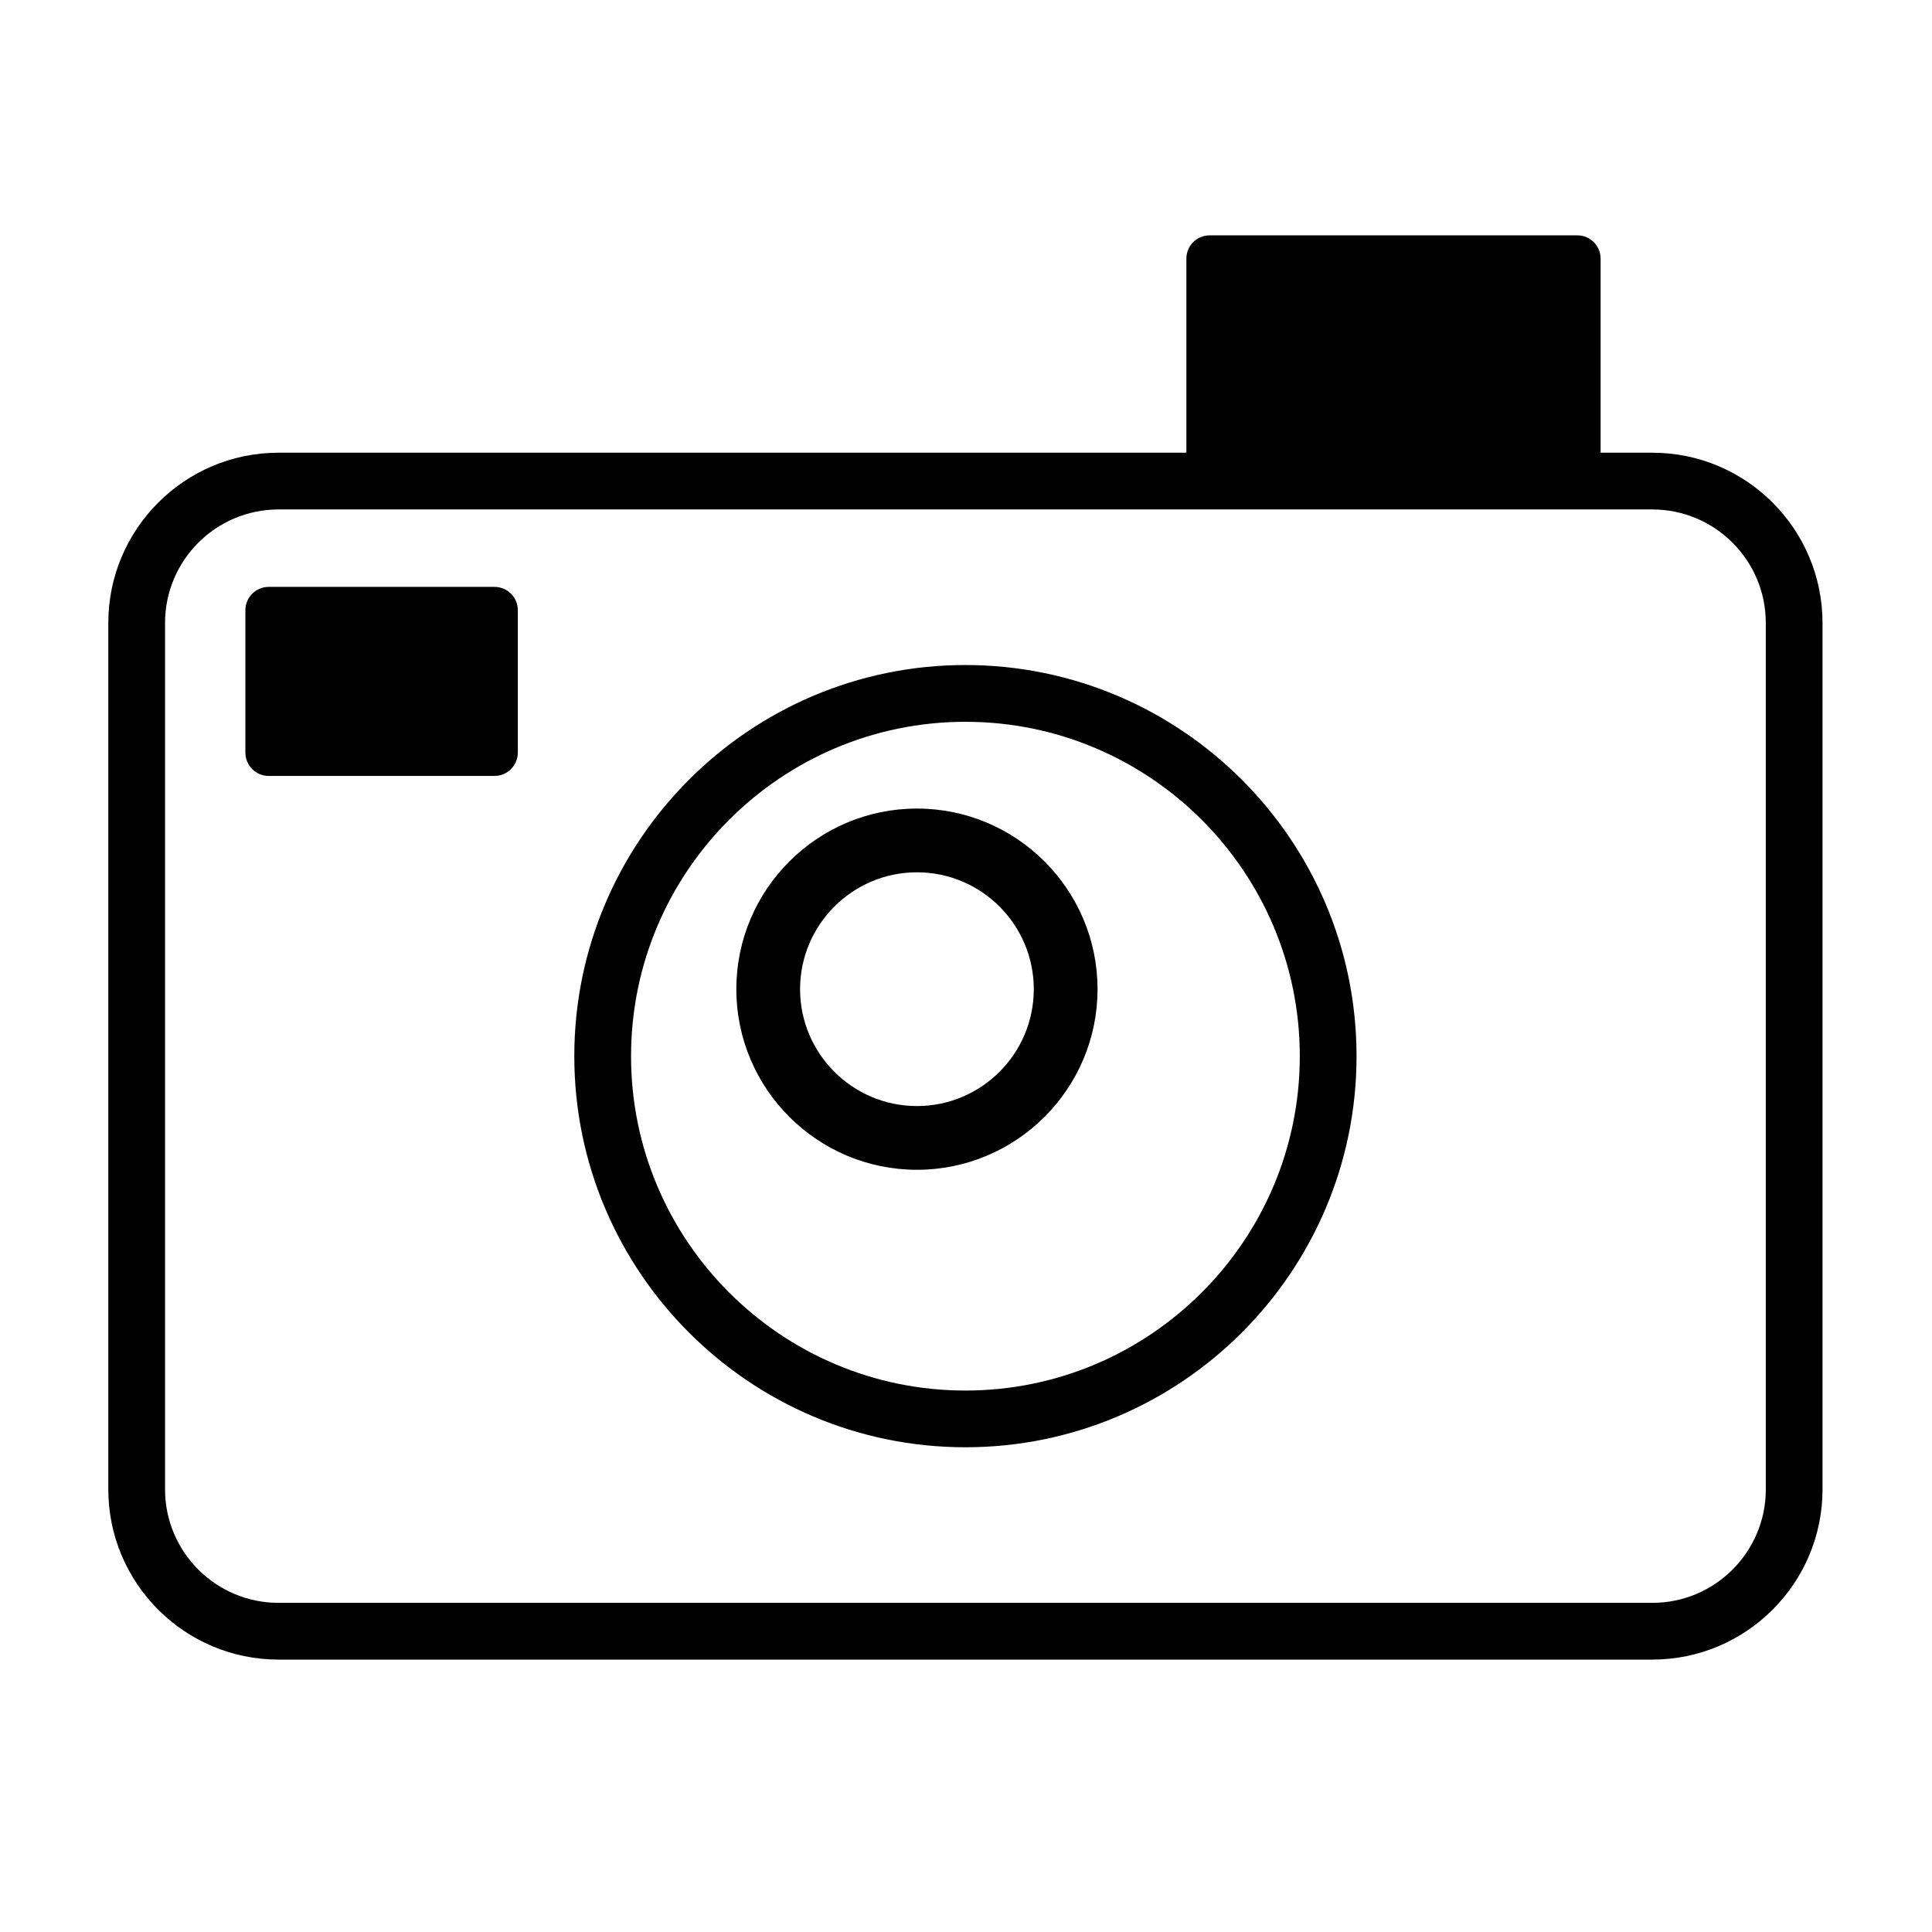 <?xml version="1.0" encoding="utf-8"?>
<!-- Generator: Adobe Illustrator 16.0.4, SVG Export Plug-In . SVG Version: 6.00 Build 0)  -->
<!DOCTYPE svg PUBLIC "-//W3C//DTD SVG 1.1//EN" "http://www.w3.org/Graphics/SVG/1.1/DTD/svg11.dtd">
<svg version="1.1" id="Layer_1" xmlns="http://www.w3.org/2000/svg" xmlns:xlink="http://www.w3.org/1999/xlink" x="0px" y="0px"
	 width="81.986px" height="81.986px" viewBox="0 0 81.986 81.986" enable-background="new 0 0 81.986 81.986" xml:space="preserve">
<g display="none">
	<path display="inline" d="M40.995,60.668c-1.021,0-1.851-0.83-1.853-1.852l-0.023-23.911c-0.002-1.023,0.827-1.852,1.851-1.854
		h0.002c1.022,0,1.851,0.829,1.853,1.851l0.023,23.91c0.002,1.023-0.826,1.854-1.851,1.855H40.995z"/>
</g>
<g display="none">
	<path display="inline" d="M40.991,21.319c-1.105,0-1.998,0.897-1.998,2.001c0,1.106,0.893,2.002,1.998,2.002
		c1.106,0,2.002-0.896,2.002-2.002C42.993,22.216,42.098,21.319,40.991,21.319z"/>
</g>
<path display="none" fill="#FFFFFF" d="M40.994,18.362c-12.48,0-22.633,10.153-22.633,22.63c0,12.48,10.153,22.633,22.633,22.633
	c12.479,0,22.631-10.152,22.631-22.633C63.625,28.515,53.473,18.362,40.994,18.362z M20.872,40.992c0-5.204,2.004-9.939,5.26-13.516
	l28.38,28.377c-3.58,3.256-8.312,5.26-13.518,5.26C29.898,61.113,20.872,52.086,20.872,40.992z M56.266,54.057L27.928,25.722
	c3.519-3.016,8.08-4.851,13.066-4.851c11.094,0,20.119,9.028,20.119,20.121C61.113,45.979,59.279,50.539,56.266,54.057z"/>
<g display="none">
	<path display="inline" fill="#020202" d="M35.781,61.621c-0.394,0-0.779-0.133-1.091-0.382L18.75,48.536
		c-0.756-0.602-0.88-1.703-0.278-2.459c0.602-0.757,1.703-0.88,2.459-0.277l14.537,11.584L58.42,27.059
		c0.583-0.771,1.682-0.923,2.451-0.339c0.771,0.583,0.923,1.681,0.34,2.452L37.176,60.927c-0.284,0.377-0.709,0.622-1.177,0.681
		C35.926,61.616,35.854,61.621,35.781,61.621z"/>
</g>
<g>
	<g>
		<g>
			<path fill="#010101" d="M70.119,19.211h-2.196v-8.235c0-0.547-0.442-0.989-0.988-0.989H51.334c-0.546,0-0.989,0.442-0.989,0.989
				v8.235H11.818c-3.982,0-7.222,3.241-7.222,7.223v36.769c0,3.983,3.239,7.223,7.222,7.223h58.301c3.981,0,7.221-3.24,7.221-7.223
				V26.434C77.34,22.45,74.101,19.211,70.119,19.211z M74.934,63.203c0,2.656-2.159,4.815-4.814,4.815H11.818
				c-2.655,0-4.814-2.159-4.814-4.815V26.434c0-2.656,2.16-4.815,4.814-4.815h58.301c2.655,0,4.814,2.16,4.814,4.815V63.203z"/>
		</g>
		<g>
			<path fill="#010101" d="M40.968,28.221c-9.151,0-16.597,7.445-16.597,16.598c0,9.15,7.445,16.597,16.597,16.597
				s16.598-7.446,16.598-16.597C57.565,35.666,50.119,28.221,40.968,28.221z M40.968,59.009c-7.824,0-14.189-6.365-14.189-14.189
				c0-7.825,6.365-14.19,14.189-14.19c7.825,0,14.19,6.365,14.19,14.19C55.158,52.644,48.793,59.009,40.968,59.009z"/>
		</g>
		<g>
			<path fill="#010101" d="M20.984,24.905h-9.581c-0.547,0-0.99,0.444-0.99,0.99v6.042c0,0.548,0.443,0.99,0.99,0.99h9.581
				c0.547,0,0.99-0.442,0.99-0.99v-6.042C21.975,25.349,21.531,24.905,20.984,24.905z"/>
		</g>
	</g>
	<g>
		<path fill="#010101" d="M38.911,49.641c-4.226,0-7.664-3.438-7.664-7.664c0-4.228,3.438-7.665,7.664-7.665
			c4.227,0,7.664,3.437,7.664,7.665C46.575,46.203,43.138,49.641,38.911,49.641z M38.911,37.017c-2.735,0-4.959,2.225-4.959,4.96
			c0,2.734,2.224,4.959,4.959,4.959c2.735,0,4.959-2.225,4.959-4.959C43.87,39.241,41.646,37.017,38.911,37.017z"/>
	</g>
</g>
</svg>
